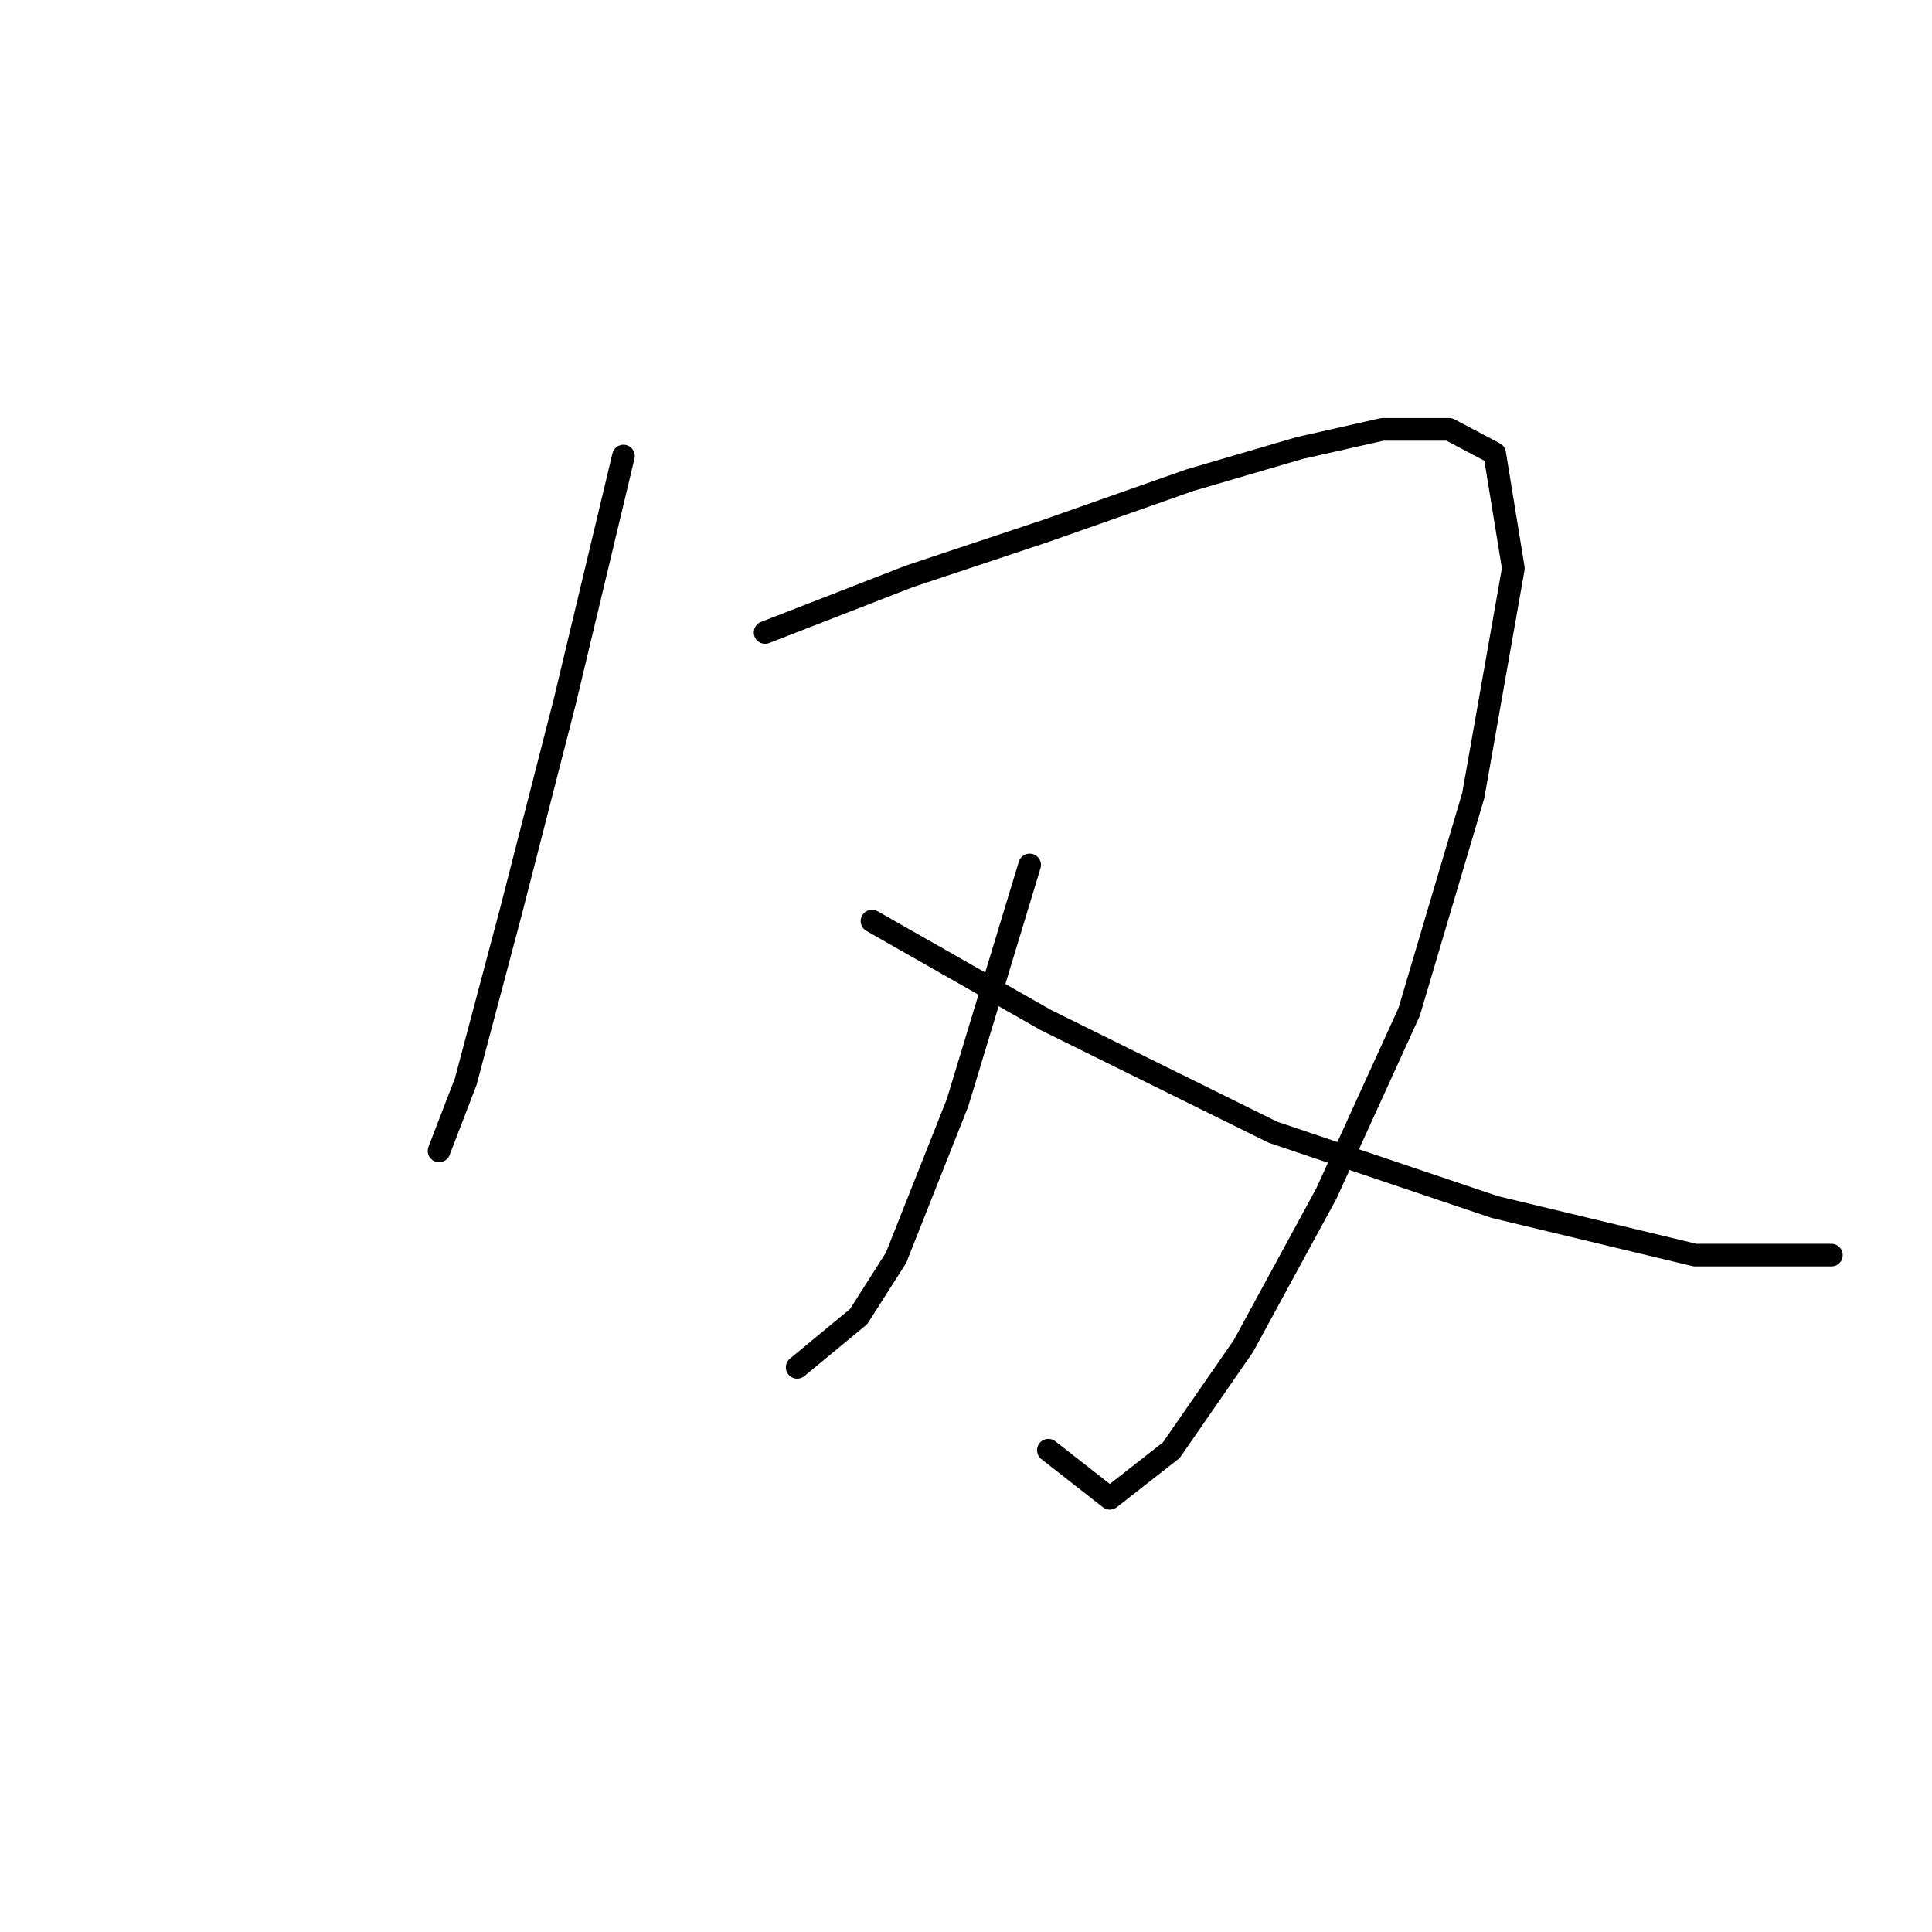 <?xml version="1.0" standalone="no"?>
    <svg width="256" height="256" xmlns="http://www.w3.org/2000/svg" version="1.1">
    <polyline stroke="black" stroke-width="3" stroke-linecap="round" fill="transparent" stroke-linejoin="round" points="82.612 60.433 74.822 93.011 67.74 120.63 61.72 143.293 58.179 152.499 58.179 152.499 " />
        <polyline stroke="black" stroke-width="3" stroke-linecap="round" fill="transparent" stroke-linejoin="round" points="101.38 83.804 120.501 76.368 138.56 70.348 157.681 63.62 172.2 59.371 183.177 56.892 192.029 56.892 198.049 60.079 200.528 75.306 195.216 105.404 186.718 134.086 175.741 158.165 164.763 178.349 155.203 192.158 147.058 198.532 138.914 192.158 138.914 192.158 " />
        <polyline stroke="black" stroke-width="3" stroke-linecap="round" fill="transparent" stroke-linejoin="round" points="136.435 114.611 126.875 146.126 118.73 166.663 113.773 174.453 105.629 181.181 105.629 181.181 " />
        <polyline stroke="black" stroke-width="3" stroke-linecap="round" fill="transparent" stroke-linejoin="round" points="115.544 122.047 138.56 135.148 168.659 150.021 198.049 159.935 224.606 166.309 242.665 166.309 242.665 166.309 " />
        </svg>